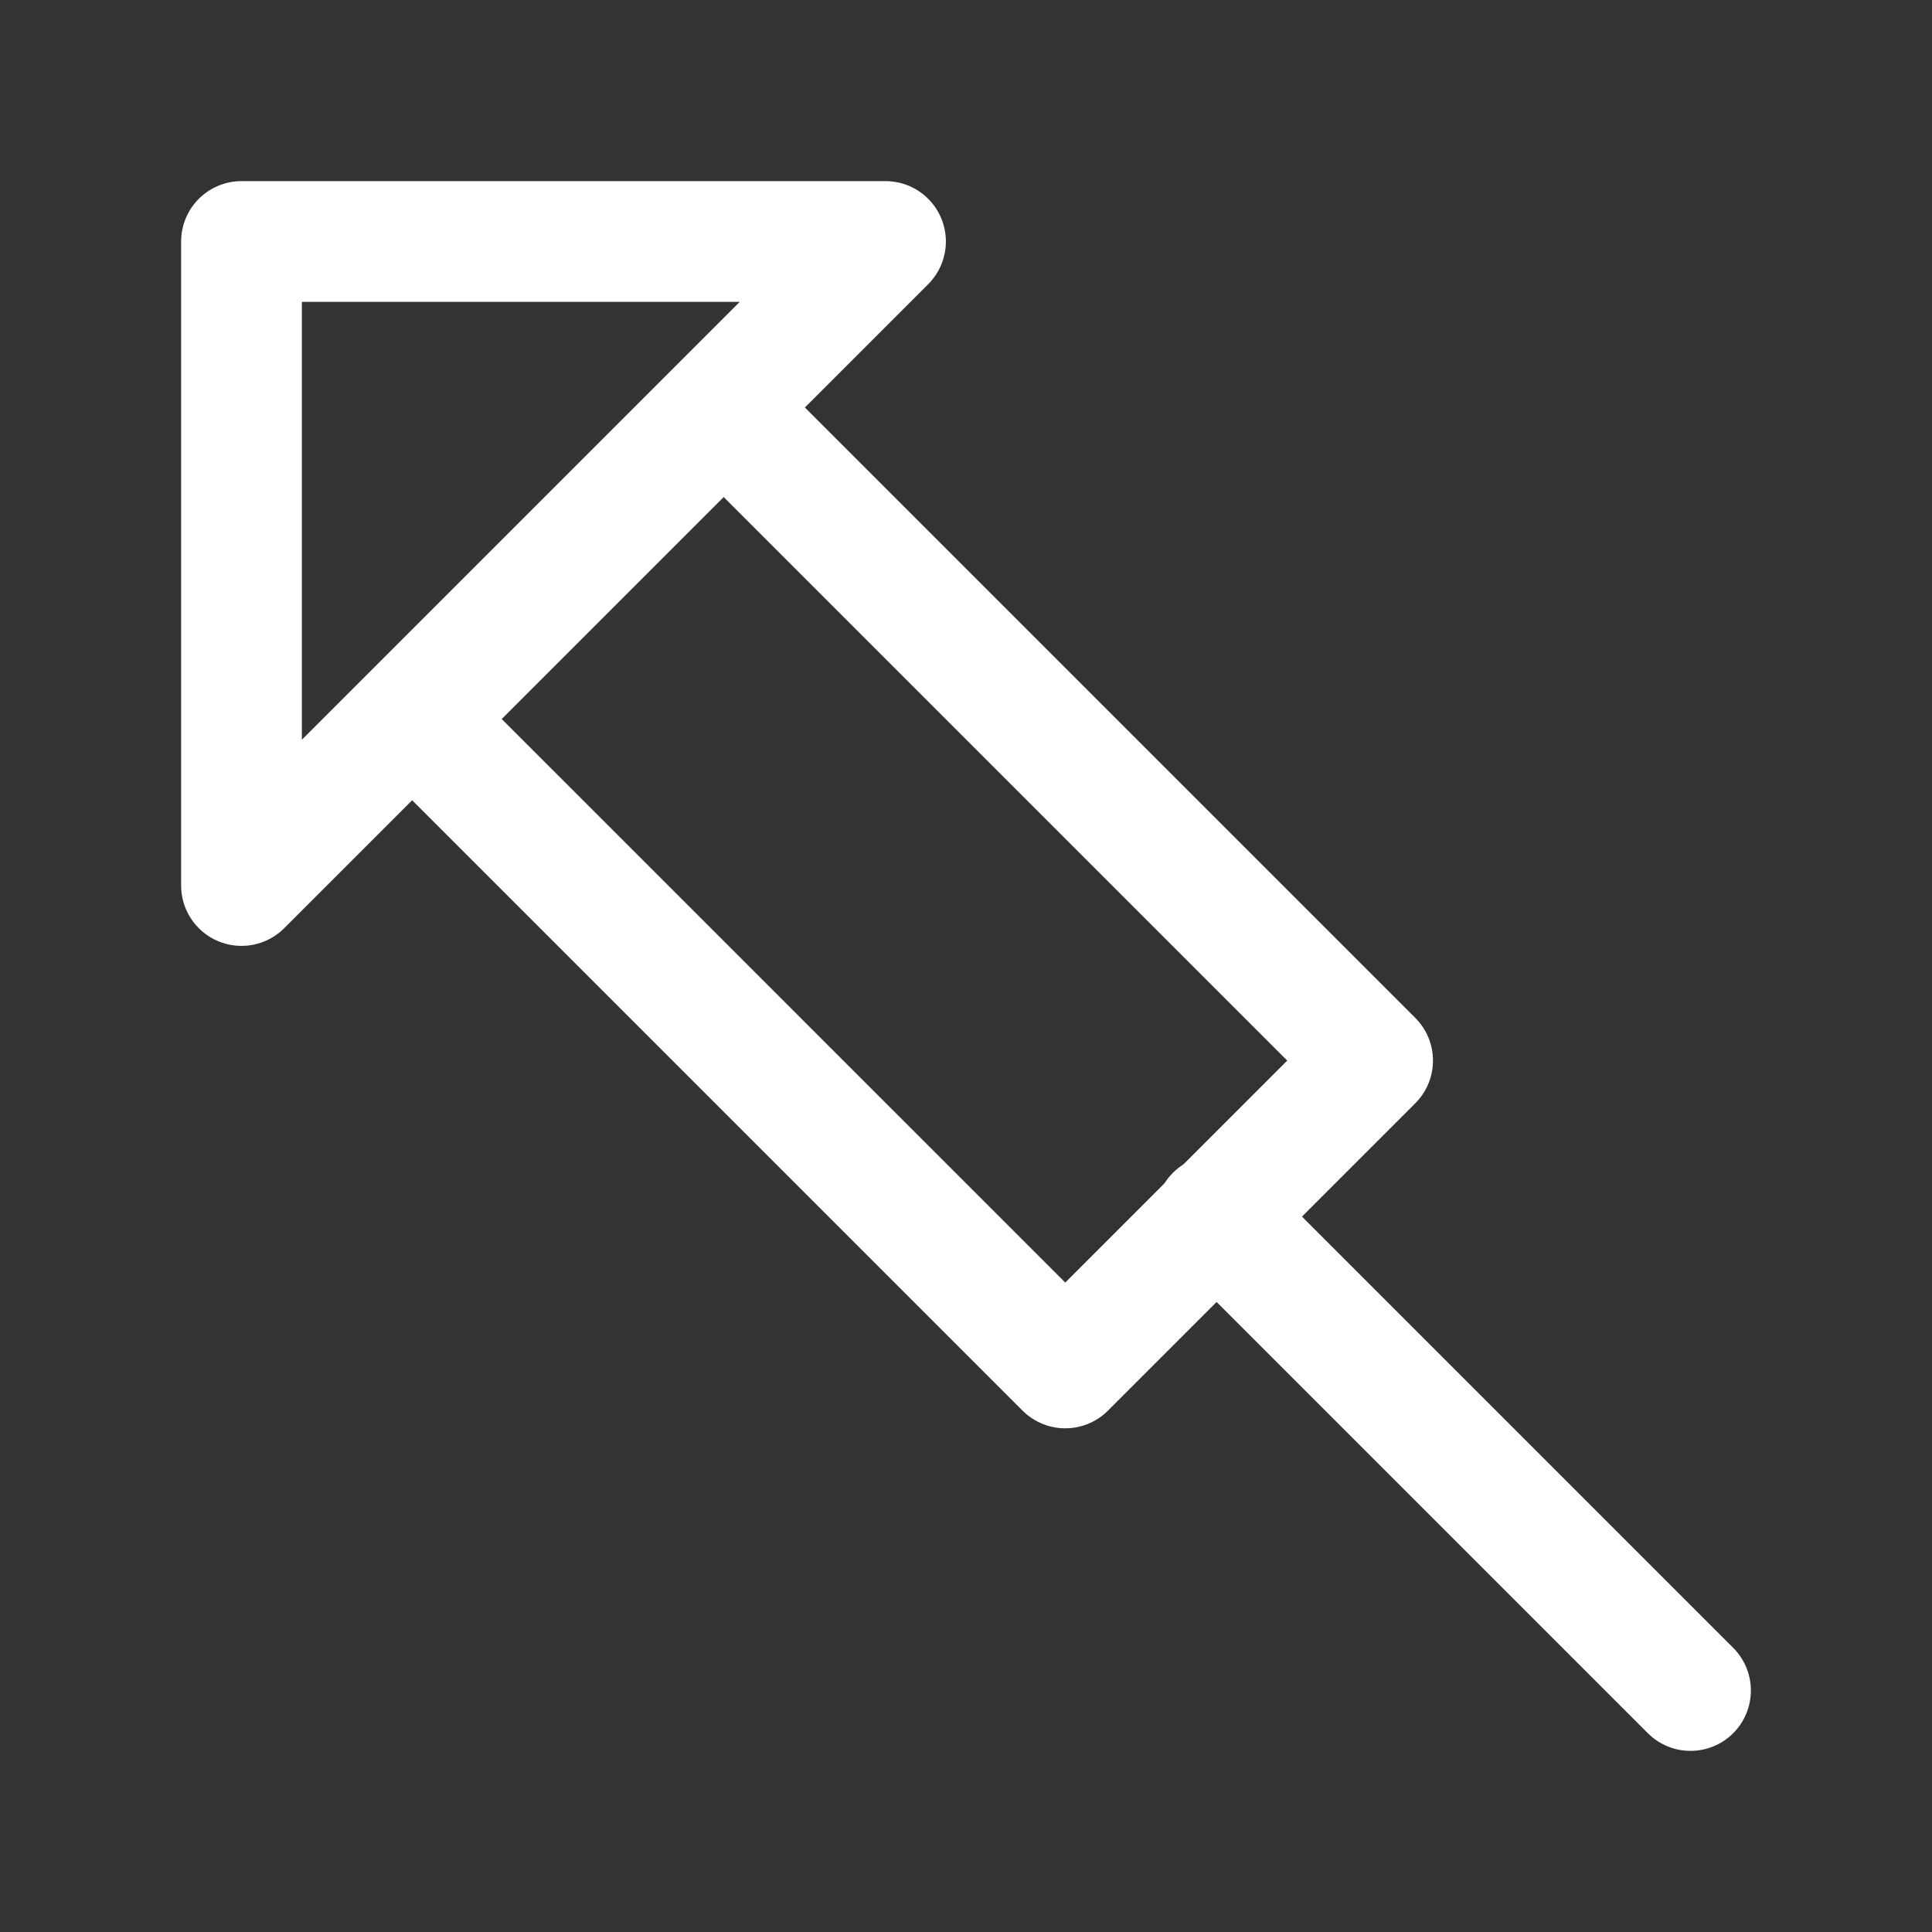 <svg fill="none" height="24" viewBox="0 0 24 24" width="24" xmlns="http://www.w3.org/2000/svg"><rect x="0" y="0" width="24" height="24" fill="#333333" stroke="none"/><g stroke="#fff" stroke-linecap="round" stroke-linejoin="round" stroke-width="1.5"><path d="m3 11v-8h8z"/><path d="m8.99 5.114 8.061 8.061-3.818 3.818-8.061-8.061z"/><path d="m15.1 15.1 5.9 5.9"/></g></svg>